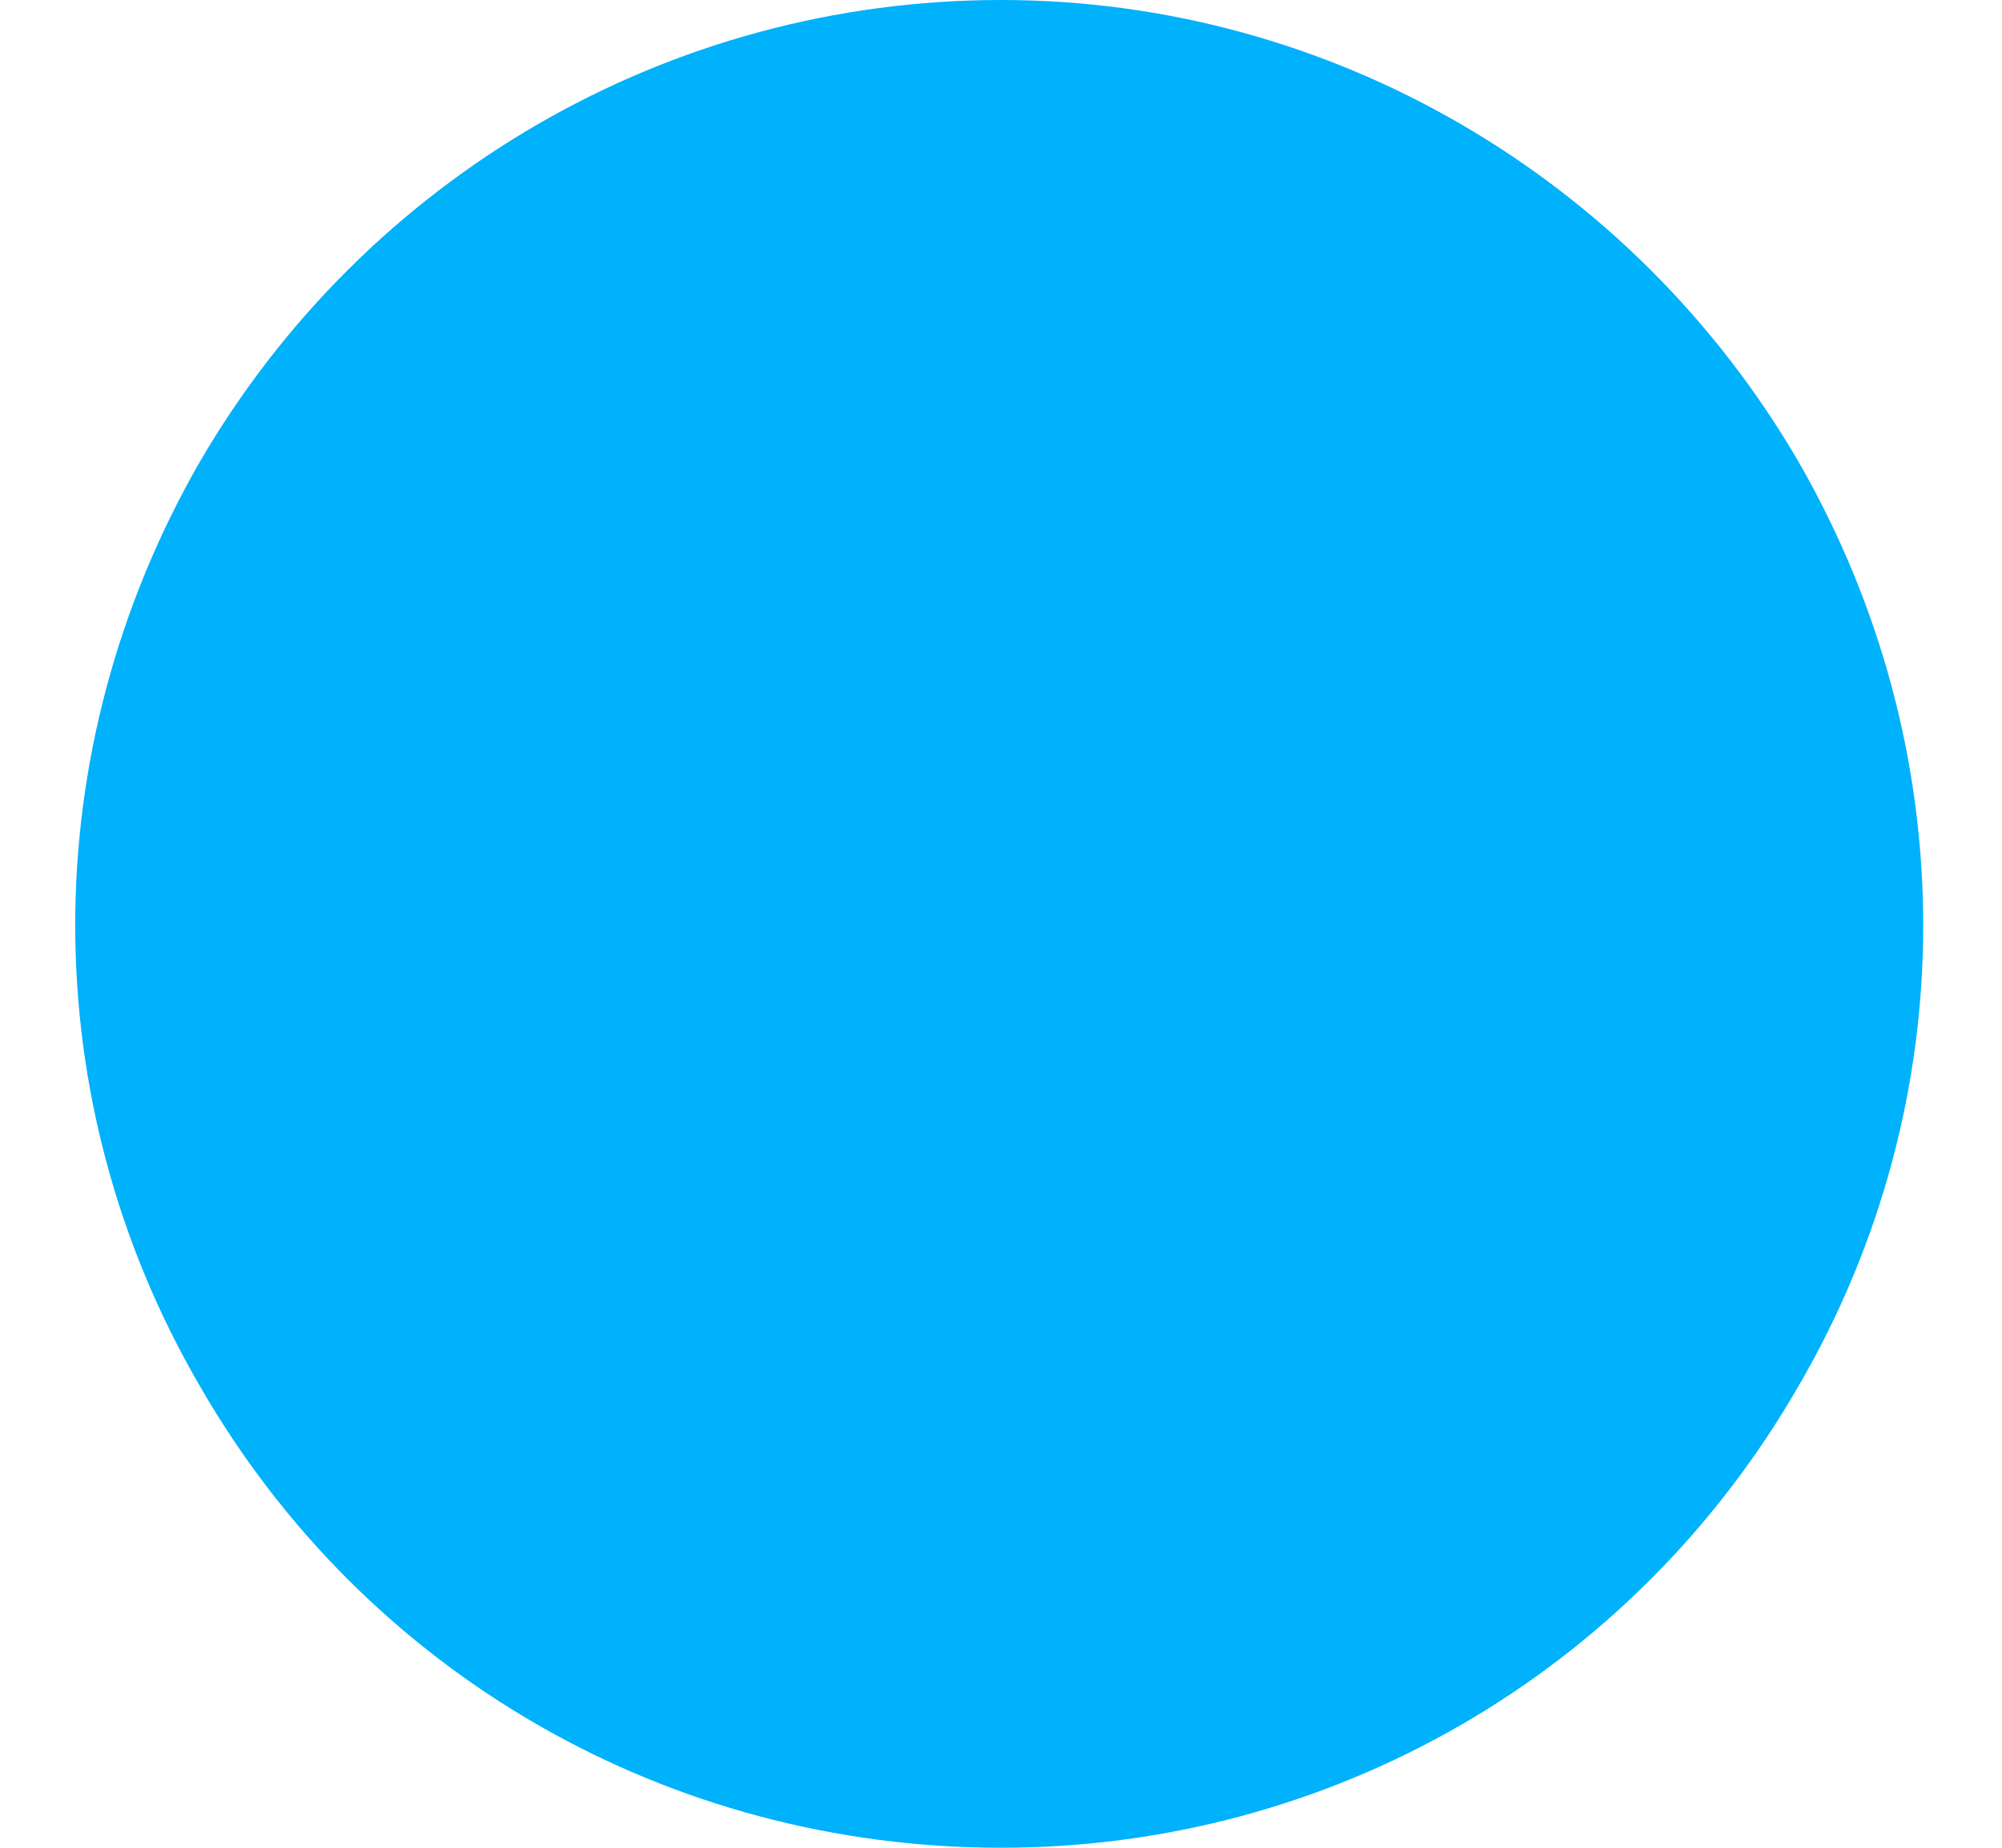 <svg width="26" height="24" viewBox="0 0 26 24" fill="none" xmlns="http://www.w3.org/2000/svg">
<path d="M13 24C8.688 24 4.75 21.75 2.594 18C0.438 14.297 0.438 9.75 2.594 6C4.75 2.297 8.688 0 13 0C17.266 0 21.203 2.297 23.359 6C25.516 9.75 25.516 14.297 23.359 18C21.203 21.75 17.266 24 13 24Z" fill="#00B1FC"/>
</svg>
